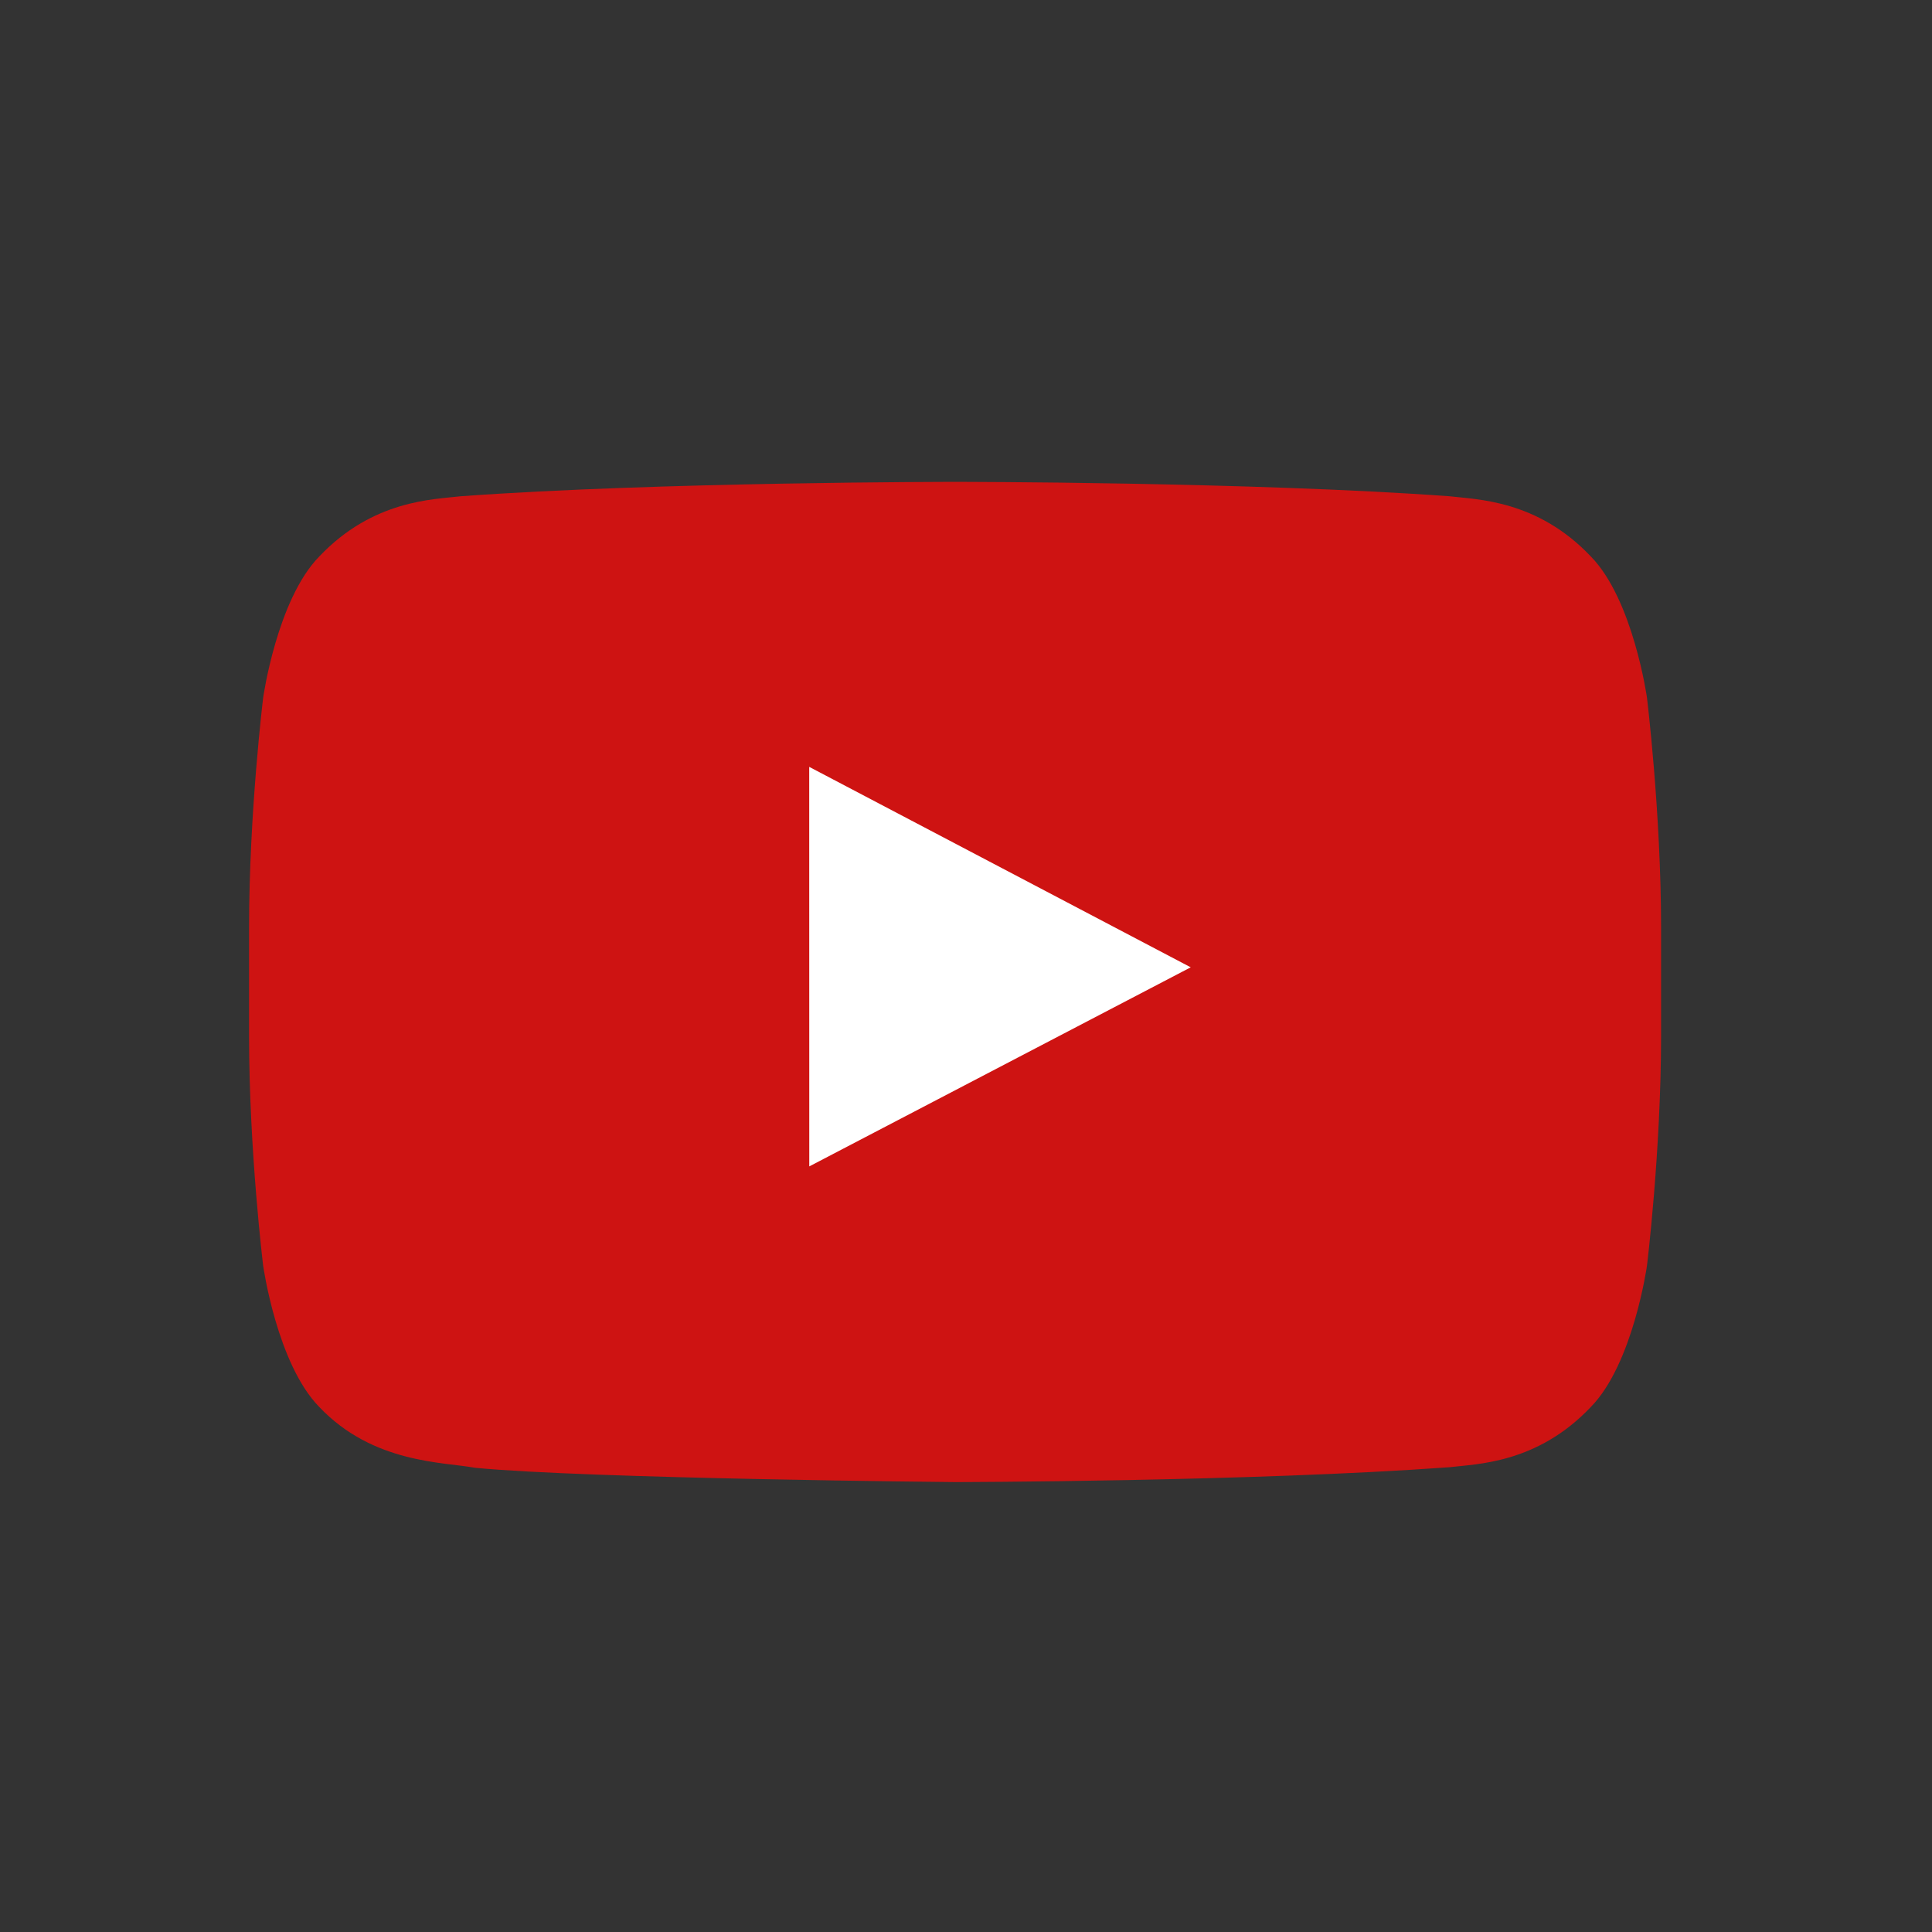 <?xml version="1.0" encoding="UTF-8"?>
<!-- Created with Inkscape (http://www.inkscape.org/) -->
<svg width="105" height="105" version="1.1" viewBox="0 0 27.781 27.781" xml:space="preserve" xmlns="http://www.w3.org/2000/svg"><rect x="0" y="0" width="27.781" height="27.781" fill="#333333" stroke="none"/><rect x="8.87" y="9.456" width="10.544" height="9.54" ry="3.311" fill="#ffffff" style="paint-order:stroke fill markers"/><g id="Icons" transform="matrix(.423 0 0 .423 3.583 6.929)" fill="none" fill-rule="evenodd"><g id="Color-" transform="translate(-200,-368)" fill="#ce1312"><path id="Youtube" d="m219.04 391.27-2e-3 -13.582 12.969 6.814zm28.476-15.936s-0.469-3.331-1.908-4.798c-1.825-1.926-3.872-1.935-4.809-2.047-6.717-0.489-16.792-0.489-16.792-0.489h-0.021s-10.076 0-16.792 0.489c-0.939 0.112-2.983 0.121-4.811 2.047-1.438 1.467-1.907 4.798-1.907 4.798s-0.48 3.913-0.48 7.824v3.668c0 3.913 0.48 7.824 0.48 7.824s0.468 3.331 1.907 4.798c1.827 1.926 4.226 1.866 5.293 2.067 3.84 0.372 16.32 0.486 16.32 0.486s10.086-0.015 16.803-0.505c0.938-0.113 2.983-0.122 4.809-2.048 1.438-1.467 1.908-4.798 1.908-4.798s0.48-3.911 0.48-7.824v-3.668c0-3.911-0.48-7.824-0.48-7.824z"/></g></g></svg>
